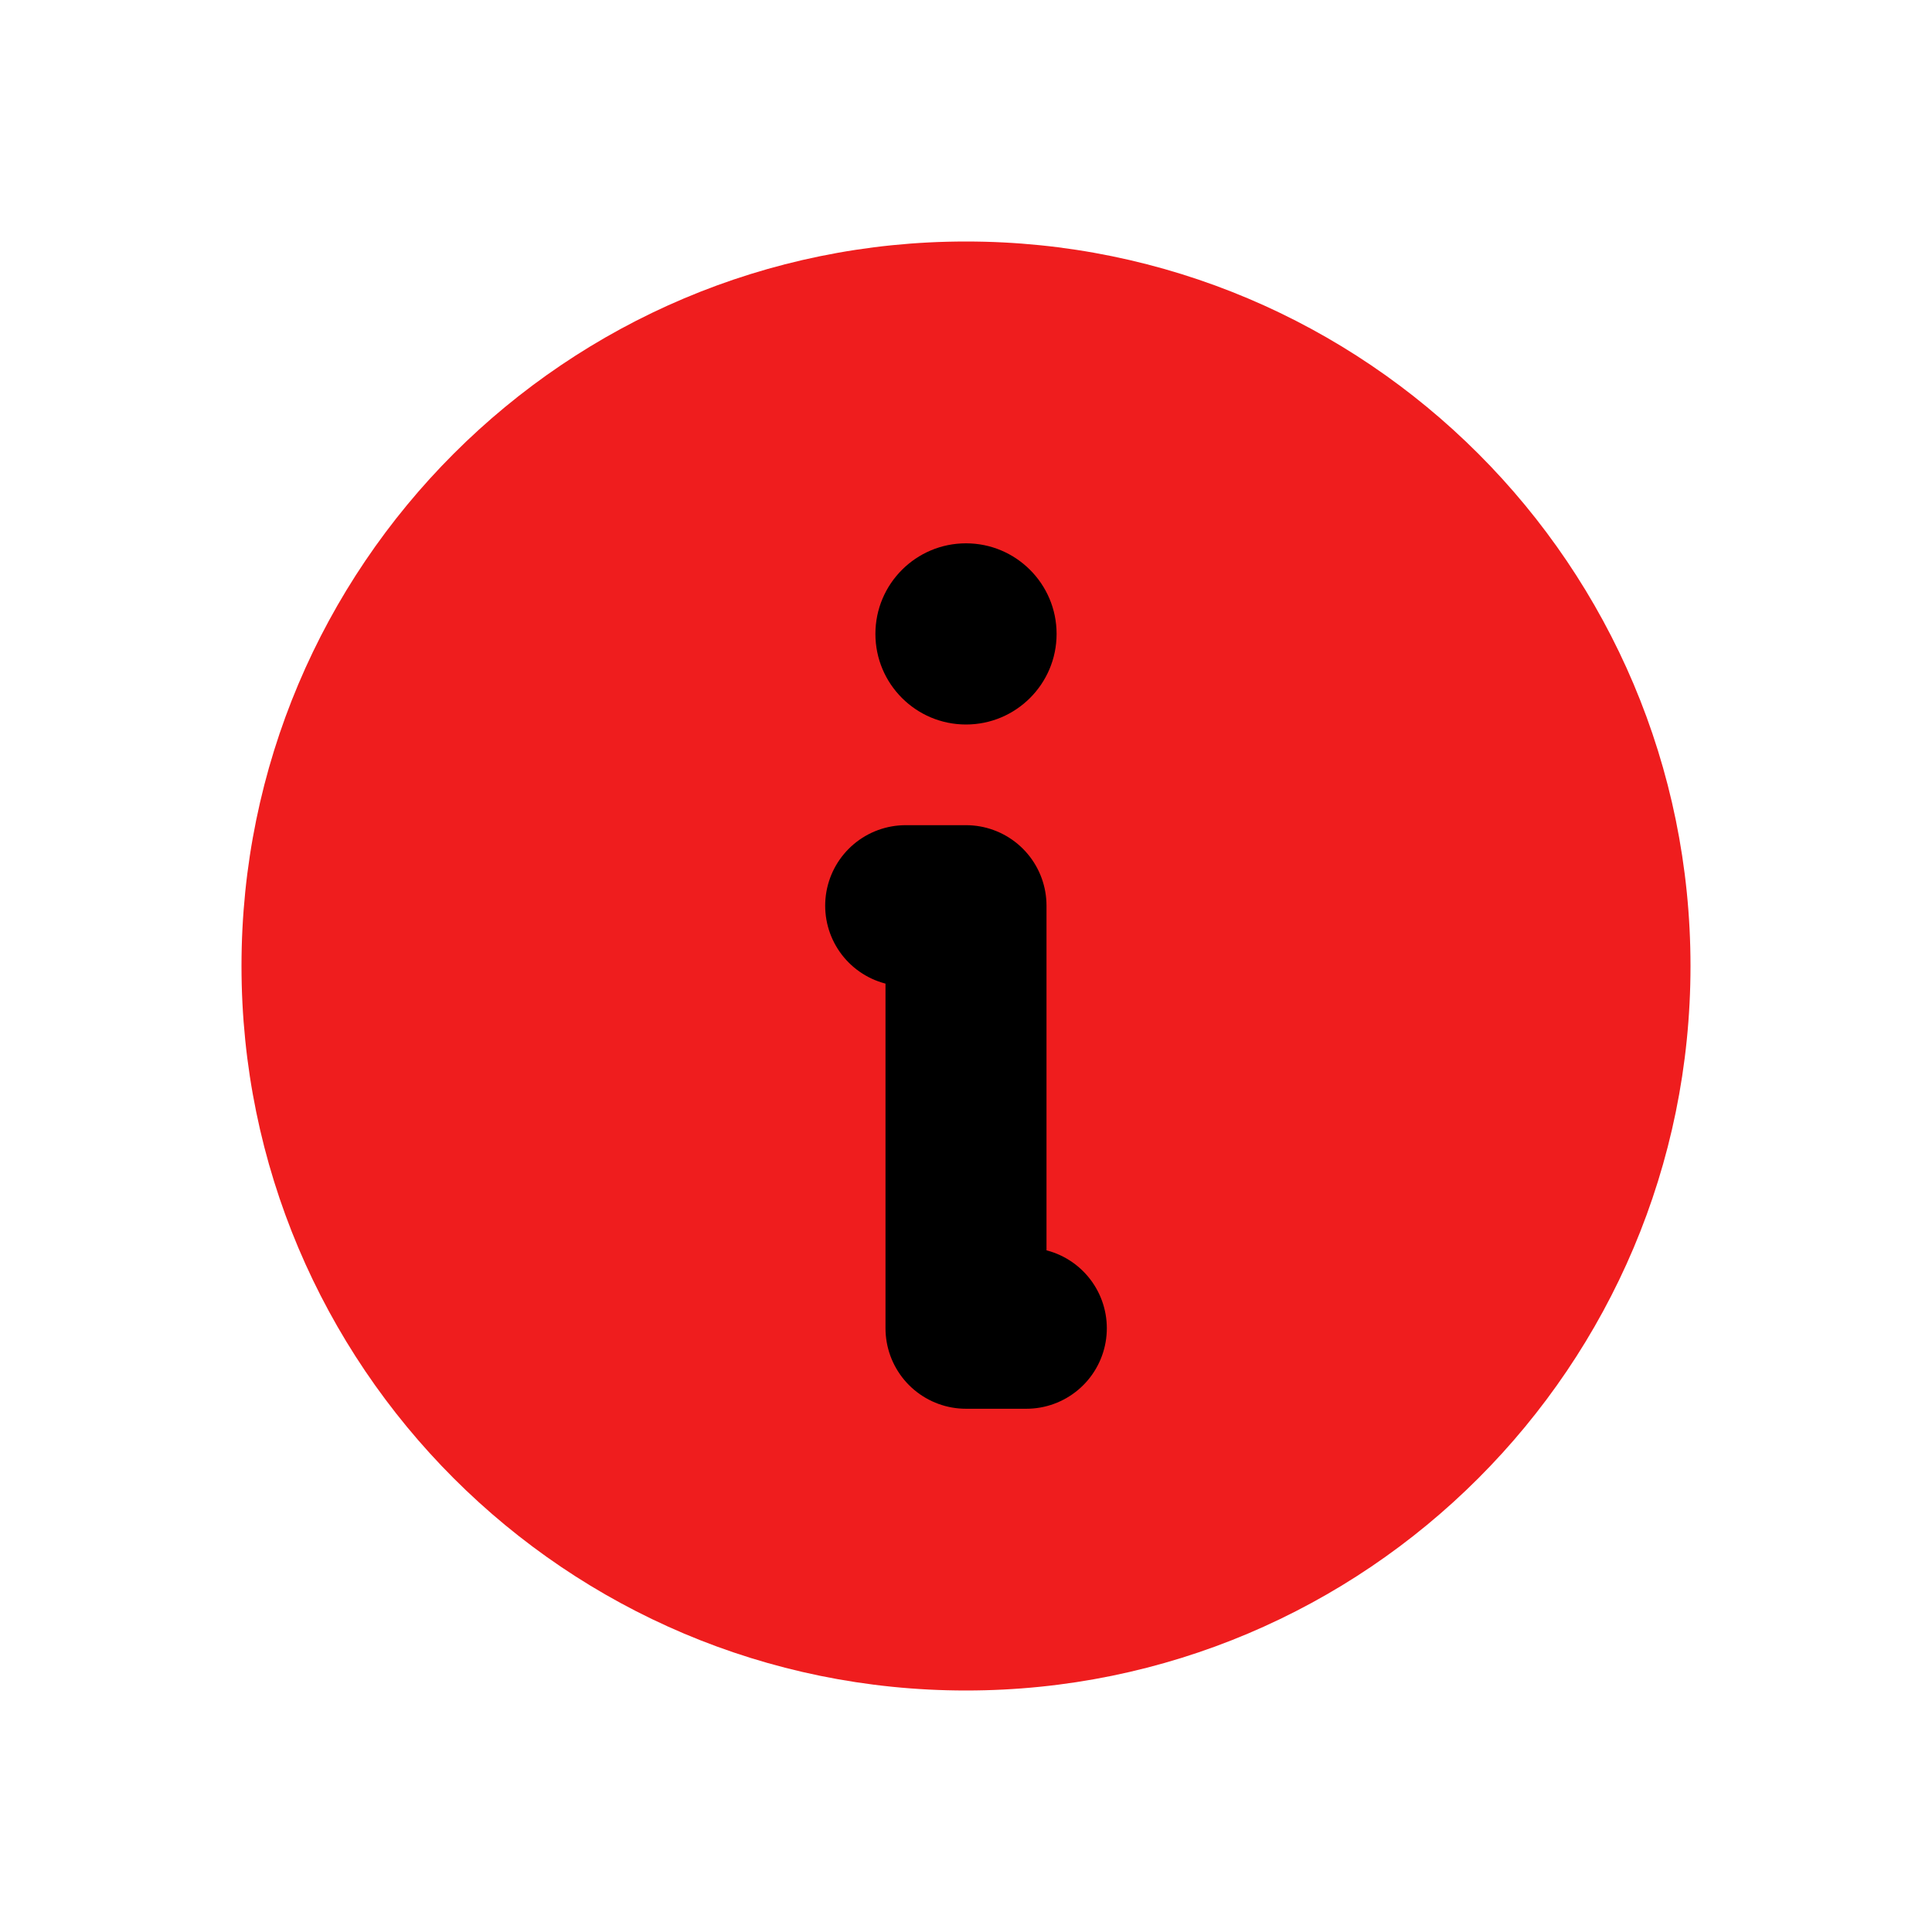 <svg width="18" height="18" viewBox="0 0 18 18" fill="none" xmlns="http://www.w3.org/2000/svg">
<path d="M9 15.75C12.728 15.75 15.75 12.728 15.75 9C15.75 5.272 12.728 2.25 9 2.25C5.272 2.25 2.25 5.272 2.25 9C2.25 12.728 5.272 15.75 9 15.75Z" fill="#EF1D1E"/>
<path d="M8.438 8.438H9V12.375H9.562" stroke="black" stroke-width="1.5" stroke-linecap="round" stroke-linejoin="round"/>
<path d="M9 6.75C9.466 6.75 9.844 6.372 9.844 5.906C9.844 5.44 9.466 5.062 9 5.062C8.534 5.062 8.156 5.44 8.156 5.906C8.156 6.372 8.534 6.75 9 6.75Z" fill="black"/>
</svg>
